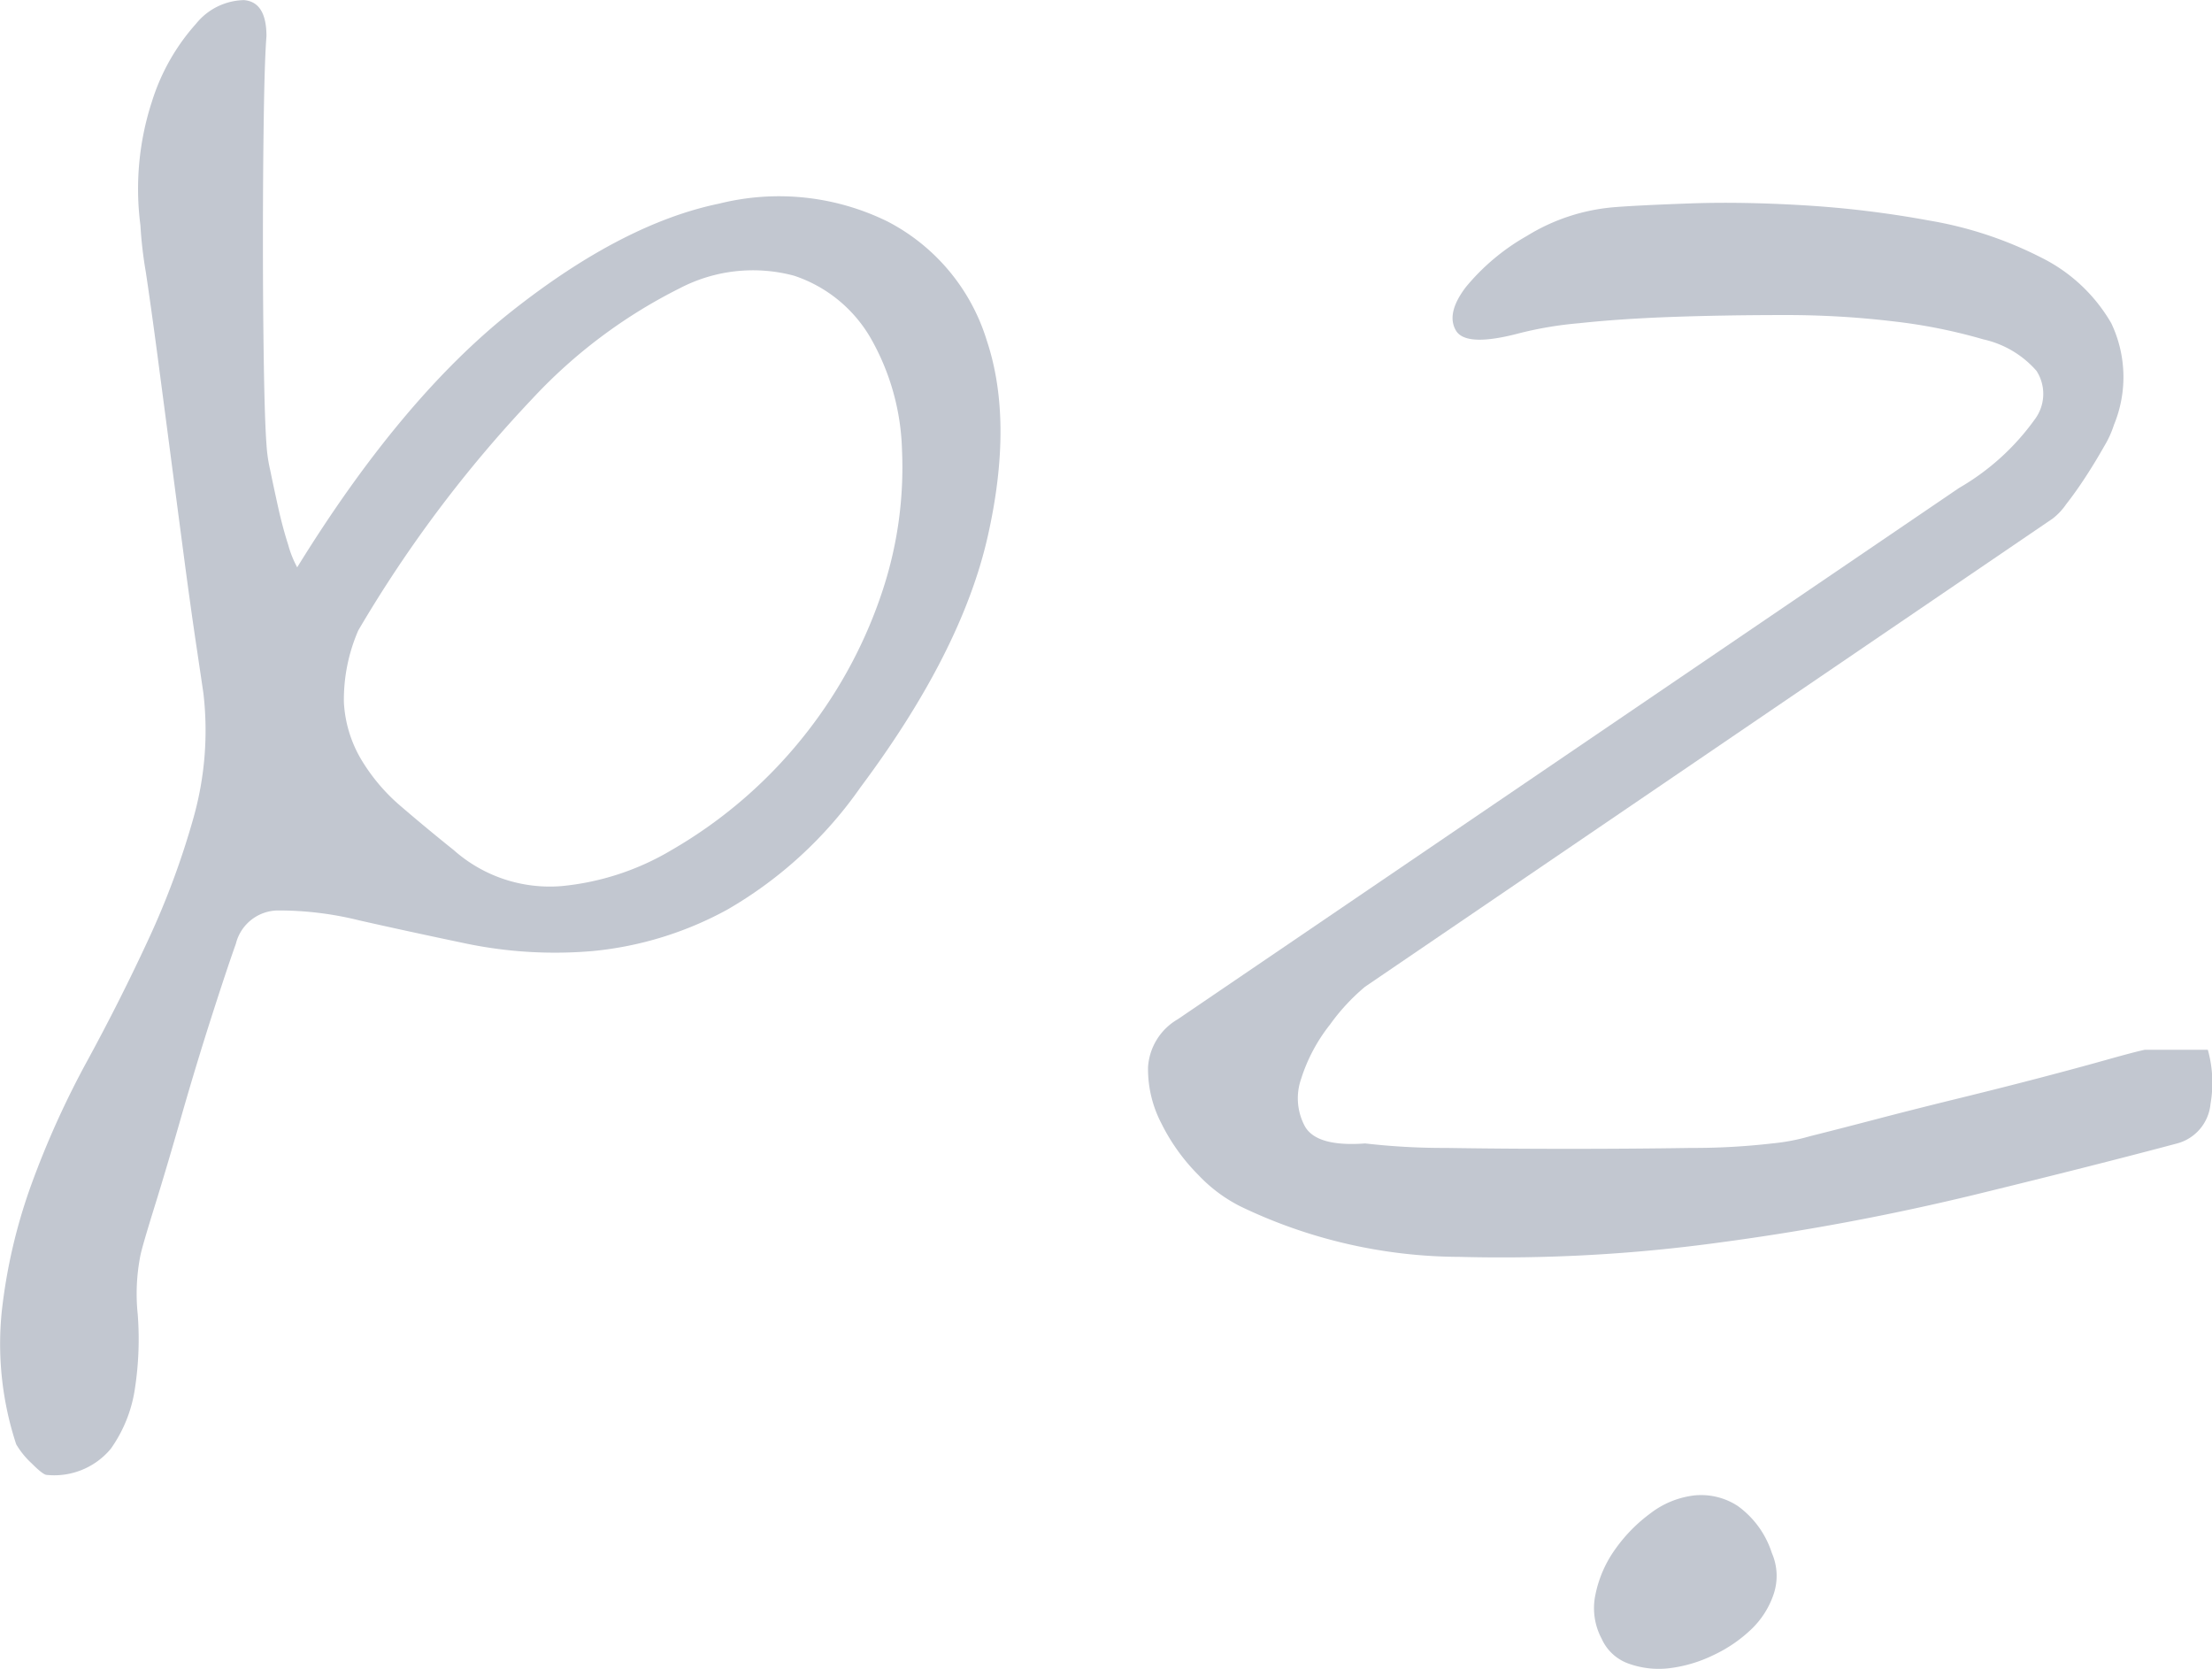 <svg xmlns="http://www.w3.org/2000/svg" width="119.979" height="90.5" viewBox="0 0 119.979 90.5">
  <g id="xz" transform="translate(-1263.539 -542)">
    <path id="x" fill="#c2c7d0" transform="translate(1261 621.987)" d="M3.418-1.66a17.419,17.419,0,0,1-.781-7.227,29.807,29.807,0,0,1,1.611-6.885,48.723,48.723,0,0,1,3.027-6.689q1.807-3.32,3.32-6.592a43.683,43.683,0,0,0,2.441-6.592,17.448,17.448,0,0,0,.537-6.738q-.1-.684-.391-2.637t-.635-4.541q-.342-2.588-.732-5.566t-.732-5.566q-.342-2.588-.635-4.541a22.534,22.534,0,0,1-.293-2.539,15.281,15.281,0,0,1,.635-6.738,11.408,11.408,0,0,1,2.393-4.2,3.423,3.423,0,0,1,2.588-1.27q1.221.1,1.221,1.953-.1,1.27-.146,4.395T16.8-66.943q0,3.564.049,6.689t.146,4.395a8.229,8.229,0,0,0,.2,1.367q.2.977.439,2.051t.537,2a5.64,5.64,0,0,0,.488,1.221q5.664-9.18,11.67-13.916t11.23-5.811a13.355,13.355,0,0,1,9.131.977,10.845,10.845,0,0,1,5.371,6.445q1.465,4.395.049,10.645T49.219-37.3a22.549,22.549,0,0,1-7.227,6.641,18.947,18.947,0,0,1-7.275,2.246,23.755,23.755,0,0,1-6.836-.391q-3.271-.684-5.859-1.27a18.027,18.027,0,0,0-4.346-.537,2.374,2.374,0,0,0-2.344,1.807q-.488,1.367-1.318,3.955T12.4-19.531Q11.621-16.8,10.938-14.6t-.781,2.686a10.735,10.735,0,0,0-.146,3.223,17.668,17.668,0,0,1-.146,3.955,7.515,7.515,0,0,1-1.318,3.32A3.993,3.993,0,0,1,5.078,0q-.2,0-.83-.635A4.511,4.511,0,0,1,3.418-1.66Zm23.73-32.227a7.84,7.84,0,0,0,5.859,1.953,14.3,14.3,0,0,0,5.957-1.953,25.421,25.421,0,0,0,7.422-6.494,25.337,25.337,0,0,0,4.053-7.666,21.271,21.271,0,0,0,1.025-7.52,12.931,12.931,0,0,0-1.709-6.1,7.538,7.538,0,0,0-4.15-3.369,8.59,8.59,0,0,0-6.2.684A28,28,0,0,0,31.4-58.35,69.066,69.066,0,0,0,21.973-45.8a9.436,9.436,0,0,0-.781,3.906,6.785,6.785,0,0,0,.928,3.076,10.22,10.22,0,0,0,2.2,2.588Q25.684-35.059,27.148-33.887Z"/>
    <path id="z" fill="#c2c7d0" transform="translate(1324 644.732)" d="M6.836-37.3a8.175,8.175,0,0,1-2.295-1.709,10.633,10.633,0,0,1-2-2.783,6.37,6.37,0,0,1-.732-3.076,3.239,3.239,0,0,1,1.611-2.588L45.8-76.27a13.1,13.1,0,0,0,4.1-3.711,2.308,2.308,0,0,0,.1-2.637,5.378,5.378,0,0,0-2.881-1.709,29.366,29.366,0,0,0-4.883-.977,48.955,48.955,0,0,0-5.957-.342q-3.174,0-6.006.1t-5.078.342a20.058,20.058,0,0,0-3.223.537q-2.93.781-3.467-.146t.537-2.344a11.859,11.859,0,0,1,3.32-2.783A10.665,10.665,0,0,1,27.148-91.5q1.27-.1,4.053-.2t6.152.1a55.9,55.9,0,0,1,6.836.83,21.009,21.009,0,0,1,6.055,2,9.011,9.011,0,0,1,3.809,3.564,6.79,6.79,0,0,1,.146,5.518,5.427,5.427,0,0,1-.537,1.172q-.439.781-.977,1.611t-1.074,1.514a3.449,3.449,0,0,1-.732.781l-37.3,25.391a11.036,11.036,0,0,0-1.9,2.051,9.193,9.193,0,0,0-1.562,2.93,3.2,3.2,0,0,0,.2,2.588q.635,1.123,3.271.928a37.2,37.2,0,0,0,4.395.244q3.125.049,6.641.049t6.641-.049a37.2,37.2,0,0,0,4.395-.244,11.081,11.081,0,0,0,2.051-.391q1.563-.391,3.613-.928t4.443-1.123q2.393-.586,4.443-1.123t3.613-.977q1.563-.439,2.051-.537h3.418a6.641,6.641,0,0,1,.146,2.93,2.455,2.455,0,0,1-1.807,2.148q-4.395,1.172-10.986,2.783a133.455,133.455,0,0,1-13.818,2.588A86.88,86.88,0,0,1,18.7-34.57,27.6,27.6,0,0,1,6.836-37.3Z"/>
    <path id="dot" fill="#c2c7d0" transform="translate(1345.367 632)" d="M5.047-1.129a3.519,3.519,0,0,1-.332-2.424A6.4,6.4,0,0,1,5.777-5.977,8.51,8.51,0,0,1,7.7-7.936,4.826,4.826,0,0,1,10.061-8.9a3.64,3.64,0,0,1,2.357.564,5.035,5.035,0,0,1,1.859,2.557,3.1,3.1,0,0,1,.1,2.225,4.706,4.706,0,0,1-1.229,1.926A7.657,7.657,0,0,1,11.09-.232a7.514,7.514,0,0,1-2.357.7A4.83,4.83,0,0,1,6.541.232,2.519,2.519,0,0,1,5.047-1.129Z"/>
  </g>
</svg>

